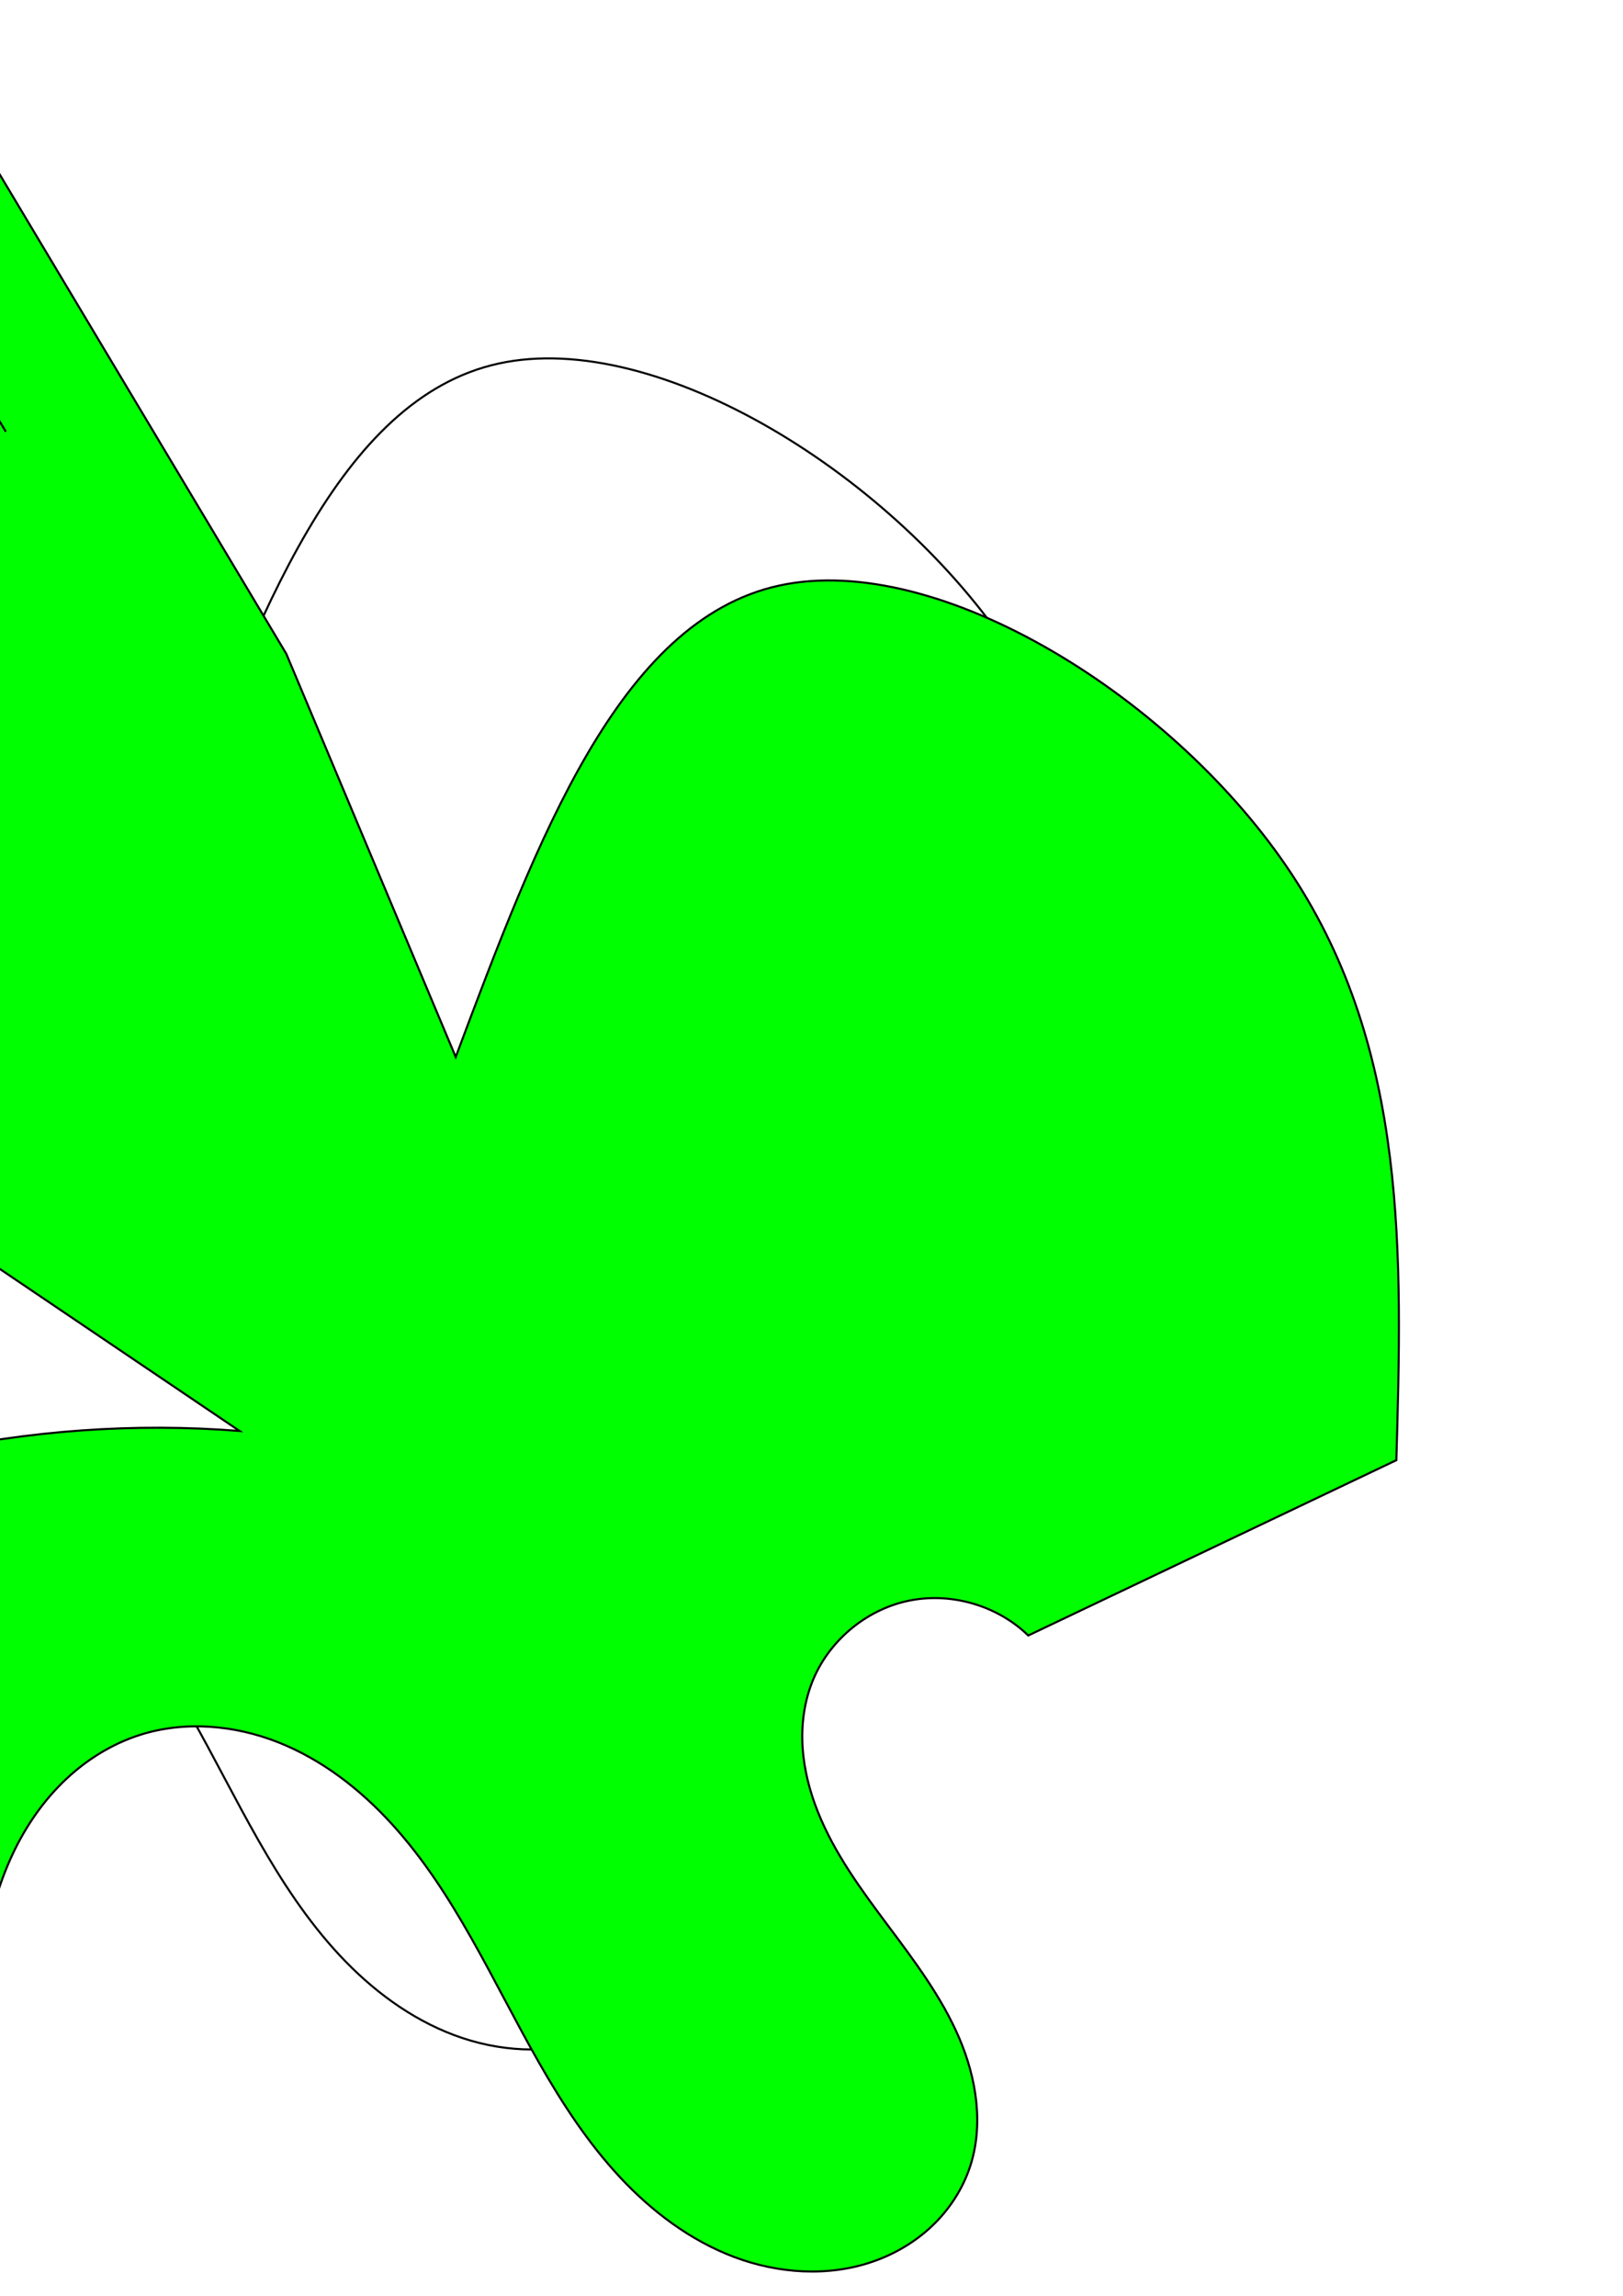 <?xml version="1.0" encoding="UTF-8" standalone="no"?>
<svg
   xmlns:svg="http://www.w3.org/2000/svg"
   xmlns="http://www.w3.org/2000/svg"
   xmlns:sodipodi="http://sodipodi.sourceforge.net/DTD/sodipodi-0.dtd"
   xmlns:inkscape="http://www.inkscape.org/namespaces/inkscape"
   width="210mm"
   height="297mm"
   viewBox="0 0 210 297"
   version="1.1"
   id="svg8"
   inkscape:version="0.92.5 (2060ec1f9f, 2020-04-08)"
   inkscape:test-threshold="0.001">
  <defs
     id="defs2">
    <inkscape:path-effect
       effect="fill_between_many"
       id="path-effect3734"
       is_visible="true"
       linkedpaths="#path04,0|#path03,1|#path01,0"
       allow_transforms="false" />
    <inkscape:path-effect
       effect="spiro"
       id="path-effect3730"
       is_visible="true" />
    <inkscape:path-effect
       effect="bspline"
       id="path-effect3726"
       is_visible="true"
       weight="33.333"
       steps="2"
       helper_size="0"
       apply_no_weight="true"
       apply_with_weight="true"
       only_selected="false" />
  </defs>
  <g
     inkscape:label="Layer 1"
     inkscape:groupmode="layer"
     id="layer1">
    <path
       style="fill:none;stroke:#000000;stroke-width:0.265px;stroke-linecap:butt;stroke-linejoin:miter;stroke-opacity:1"
       d="M 22.679,108.012 C 33.262,79.789 43.845,51.567 64.508,47.032 c 20.663,-4.536 51.405,14.615 66.398,37.42 14.993,22.804 14.237,49.263 13.481,75.721"
       id="path04"
       inkscape:connector-curvature="0"
       inkscape:path-effect="#path-effect3726"
       inkscape:original-d="M 22.678571,108.0119 C 33.26217,79.789416 43.845503,51.567196 54.428572,23.345238 c 30.741979,19.150311 61.484388,38.301323 92.226188,57.452381 -0.75569,26.458011 -1.51164,52.916401 -2.26786,79.375001" />
    <path
       style="fill:none;stroke:#000000;stroke-width:0.265px;stroke-linecap:butt;stroke-linejoin:miter;stroke-opacity:1"
       d="m -5.292,156.393 c -27.152,-2.146 -54.904,3.992 -78.619,17.387 -17.286,9.763 -32.634,23.591 -42.024,41.082 -9.39,17.491 -12.368,38.823 -5.848,57.574 3.26,9.376 8.835,17.977 16.274,24.55 7.438,6.573 16.746,11.071 26.568,12.509 9.822,1.438 20.122,-0.237 28.839,-4.986 8.717,-4.748 15.766,-12.589 19.281,-21.872 2.826,-7.462 3.362,-15.6 3.126,-23.576 -0.236,-7.976 -1.213,-15.921 -1.291,-23.9 -0.078,-7.979 0.787,-16.121 4.05,-23.402 1.632,-3.641 3.859,-7.033 6.696,-9.838 2.837,-2.805 6.294,-5.012 10.097,-6.218 5.787,-1.835 12.187,-1.271 17.834,0.958 5.647,2.229 10.575,6.043 14.671,10.523 8.192,8.961 13.069,20.364 19.084,30.911 3.007,5.273 6.347,10.398 10.487,14.839 4.139,4.441 9.121,8.192 14.803,10.33 5.682,2.137 12.099,2.576 17.842,0.611 2.872,-0.983 5.549,-2.556 7.749,-4.647 2.199,-2.092 3.913,-4.705 4.876,-7.584 1.822,-5.449 0.865,-11.518 -1.41,-16.794 -2.274,-5.276 -5.776,-9.913 -9.215,-14.516 -3.439,-4.602 -6.885,-9.292 -9.024,-14.625 -1.069,-2.666 -1.8,-5.482 -1.988,-8.349 -0.188,-2.867 0.176,-5.786 1.226,-8.46 2.059,-5.246 6.857,-9.326 12.365,-10.517 5.508,-1.191 11.563,0.543 15.605,4.47"
       id="path03"
       inkscape:connector-curvature="0"
       inkscape:path-effect="#path-effect3730"
       inkscape:original-d="m -5.2916666,156.39285 c -26.2060844,5.79538 -52.4124334,11.59101 -78.6190474,17.38691 -26.206616,5.7959 28.726455,72.57116 43.089287,108.85715 14.362829,36.28596 15.119311,-57.95662 22.67857,-86.93453 7.559259,-28.97791 71.563755,37.29338 107.345238,55.94047 35.781479,18.64709 -13.606878,-41.82962 -20.410715,-62.74404 -6.803837,-20.91442 18.647089,-4.03201 27.970239,-6.04762" />
    <path
       style="fill:#00ff00;stroke:#000000;stroke-width:0.265px;stroke-linecap:butt;stroke-linejoin:miter;stroke-opacity:1"
       d="M 22.679,108.012 C 33.262,79.789 43.845,51.567 64.508,47.032 c 20.663,-4.536 51.405,14.615 66.398,37.42 14.993,22.804 14.237,49.263 13.481,75.721 l -47.625,22.679 c -4.042,-3.926 -10.097,-5.661 -15.605,-4.47 -5.508,1.191 -10.306,5.272 -12.365,10.517 -1.05,2.674 -1.414,5.594 -1.226,8.46 0.188,2.867 0.919,5.682 1.988,8.349 2.138,5.333 5.585,10.022 9.024,14.625 3.439,4.602 6.941,9.24 9.215,14.516 2.274,5.276 3.232,11.346 1.41,16.794 -0.963,2.879 -2.677,5.492 -4.876,7.584 -2.199,2.092 -4.877,3.665 -7.749,4.647 -5.744,1.966 -12.16,1.526 -17.842,-0.611 -5.682,-2.137 -10.663,-5.889 -14.803,-10.33 -4.139,-4.441 -7.479,-9.565 -10.487,-14.839 -6.015,-10.547 -10.892,-21.95 -19.084,-30.911 -4.096,-4.481 -9.025,-8.294 -14.671,-10.523 -5.647,-2.229 -12.047,-2.793 -17.834,-0.958 -3.803,1.206 -7.26,3.413 -10.097,6.218 -2.837,2.805 -5.065,6.197 -6.696,9.838 -3.263,7.282 -4.128,15.423 -4.05,23.402 0.078,7.979 1.055,15.924 1.291,23.9 0.236,7.976 -0.301,16.114 -3.126,23.576 -3.515,9.283 -10.564,17.123 -19.281,21.872 -8.717,4.748 -19.017,6.424 -28.839,4.986 -9.822,-1.438 -19.129,-5.936 -26.568,-12.509 -7.438,-6.573 -13.013,-15.174 -16.274,-24.55 -6.521,-18.751 -3.542,-40.083 5.848,-57.574 9.39,-17.491 24.738,-31.318 42.024,-41.082 23.715,-13.395 51.467,-19.533 78.619,-17.387 L -61.232,118.595 -120.952,21.077 -43.089,-17.476 0.756,55.851 Z"
       id="path02"
       inkscape:connector-curvature="0"
       inkscape:path-effect="#path-effect3734"
       inkscape:original-d="m -11.339286,80.041667 c 0,-3.779763 -60.476189,-65.767858 -60.476189,-65.767858 l -60.476185,65.767858 59.720233,47.625003 55.184522,-9.07143"
       transform="translate(36.286,28.726)" />
    <path
       style="fill:none;stroke:#000000;stroke-width:0.265px;stroke-linecap:butt;stroke-linejoin:miter;stroke-opacity:1"
       d="M -61.232,118.595 -120.952,21.077 -43.089,-17.476 0.756,55.851"
       id="path01"
       inkscape:connector-curvature="0" />
  </g>
</svg>